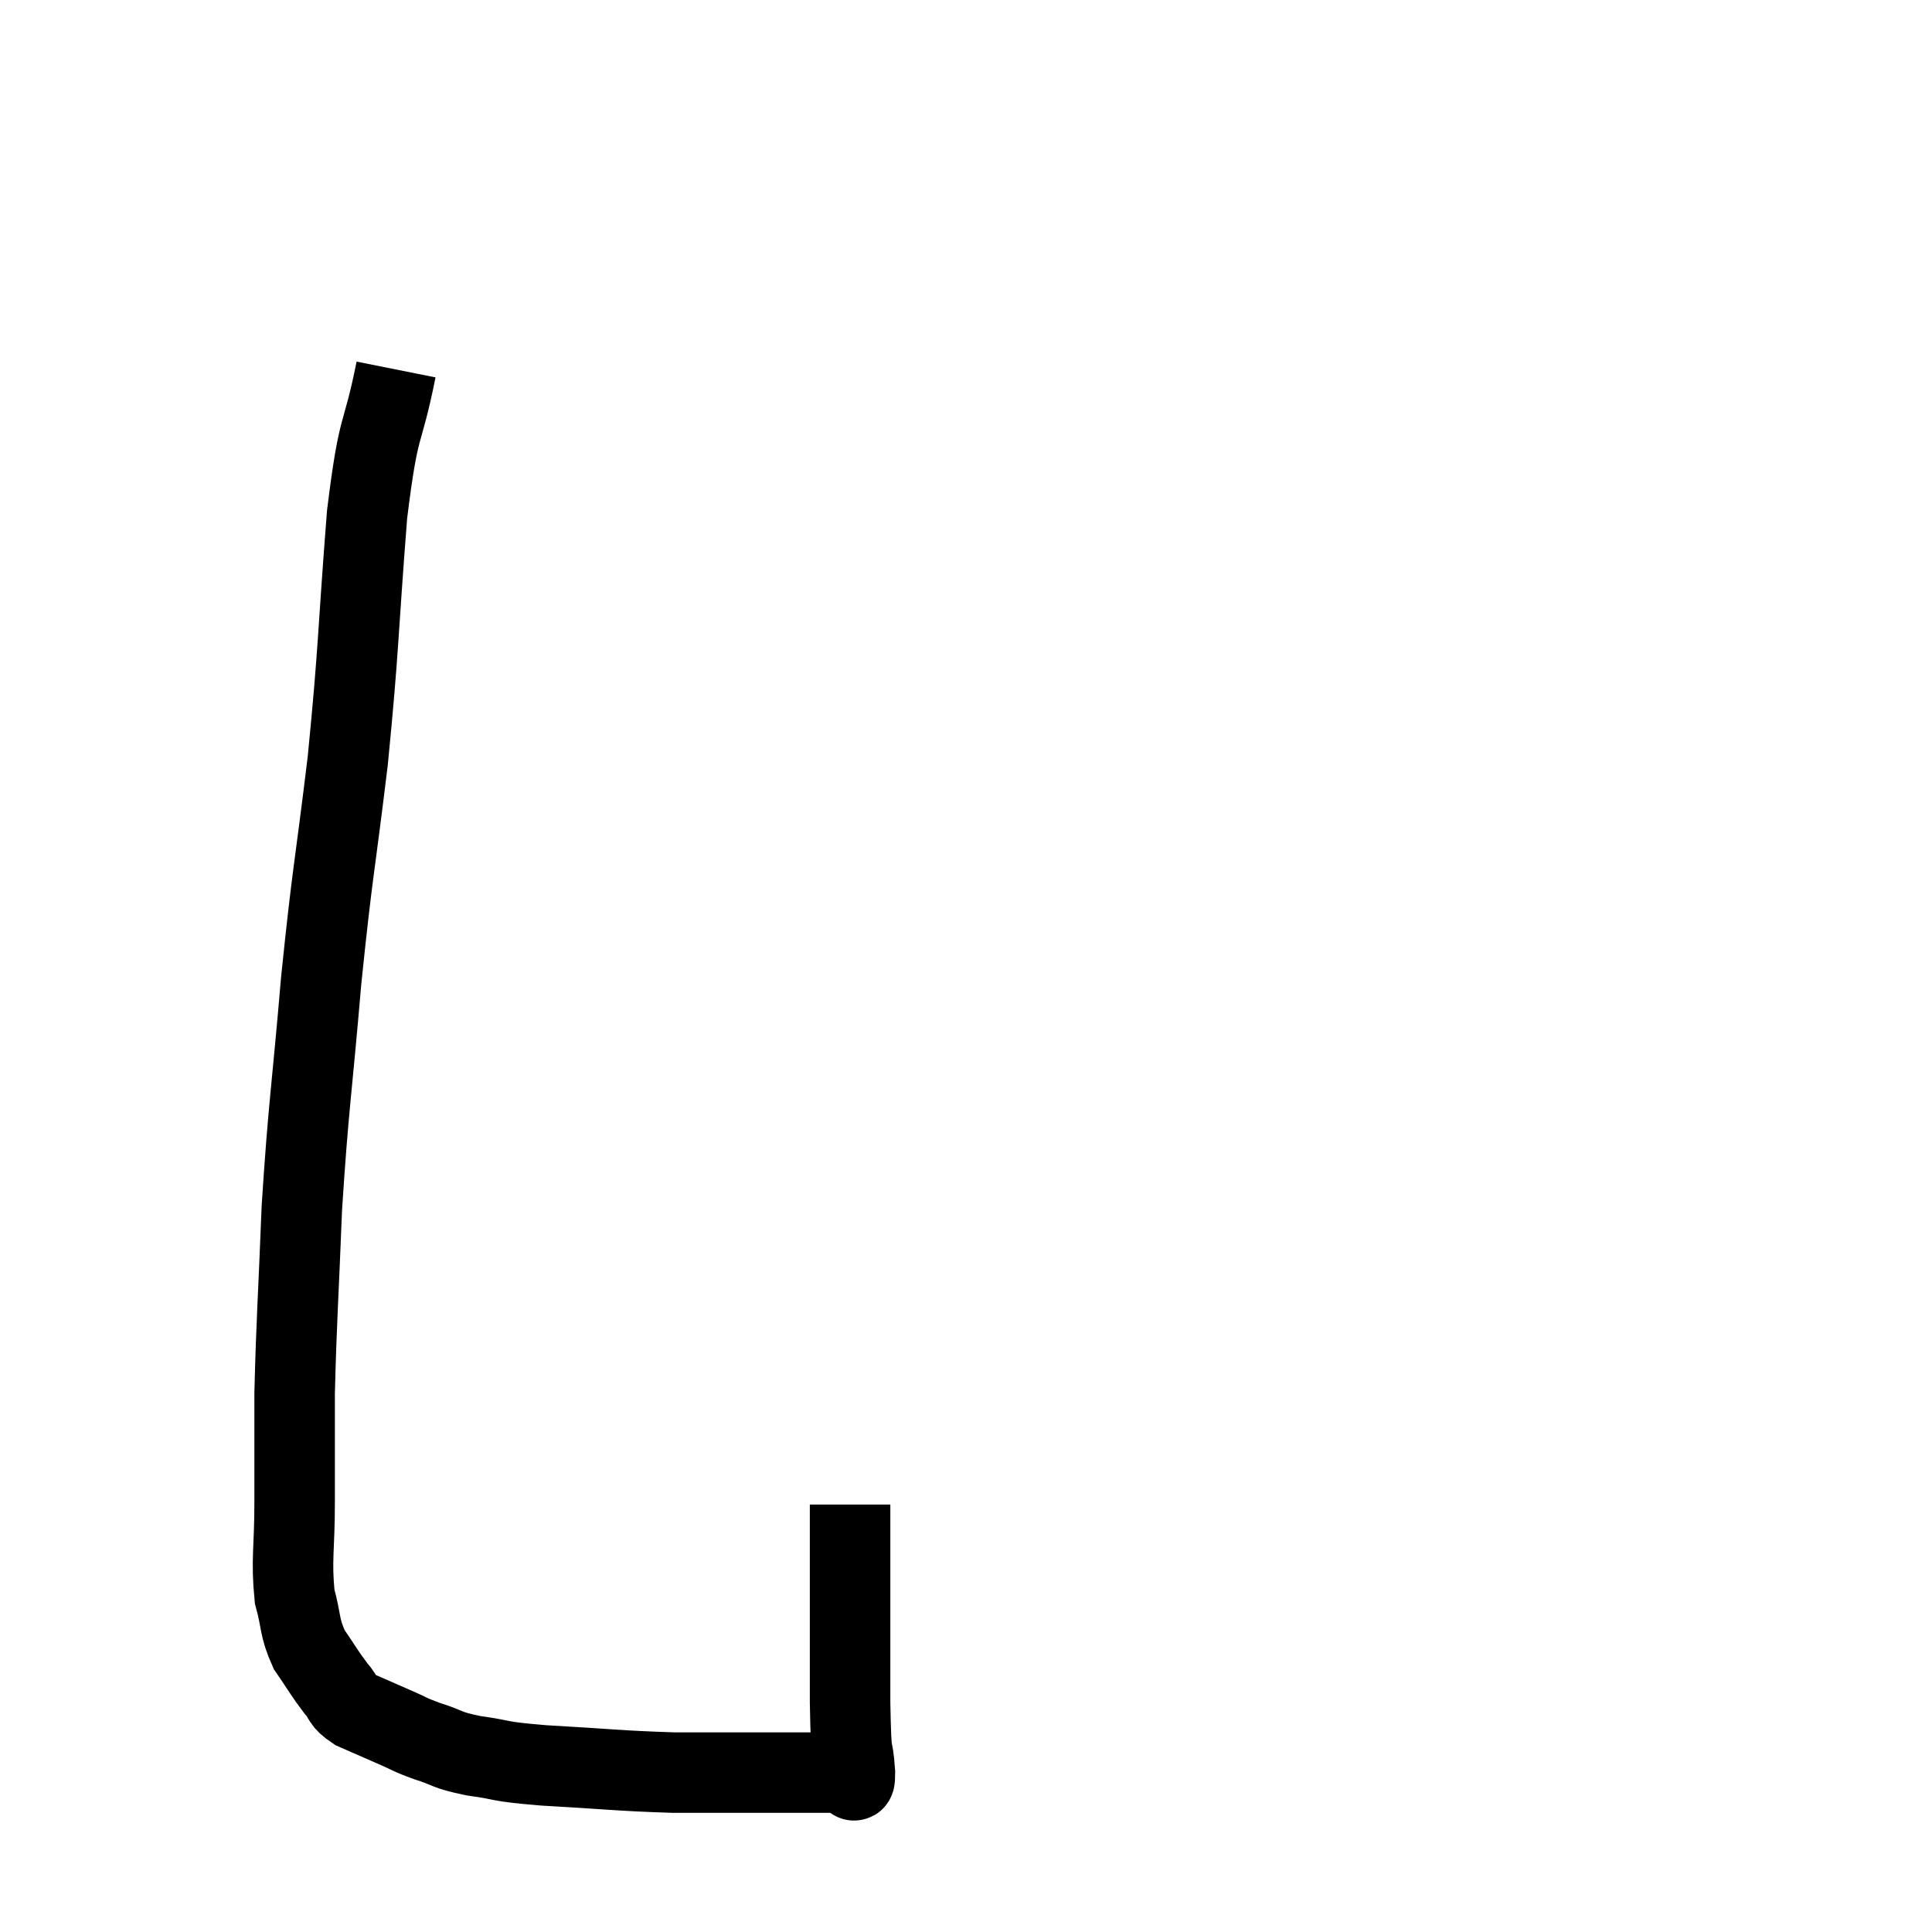 <svg width="48" height="48" viewBox="0 0 48 48" xmlns="http://www.w3.org/2000/svg"><path d="M 9.84 9.18 C 9.48 10.98, 9.42 10.35, 9.12 12.78 C 8.88 15.84, 8.925 16.005, 8.64 18.9 C 8.31 21.63, 8.265 21.585, 7.98 24.36 C 7.74 27.18, 7.665 27.435, 7.5 30 C 7.41 32.31, 7.365 32.79, 7.32 34.62 C 7.32 35.97, 7.32 36.06, 7.32 37.32 C 7.32 38.49, 7.23 38.745, 7.32 39.66 C 7.5 40.32, 7.425 40.41, 7.68 40.98 C 8.01 41.46, 8.055 41.565, 8.34 41.94 C 8.58 42.21, 8.46 42.24, 8.82 42.48 C 9.3 42.69, 9.33 42.705, 9.78 42.9 C 10.2 43.08, 10.125 43.08, 10.62 43.26 C 11.19 43.44, 11.04 43.47, 11.76 43.62 C 12.63 43.74, 12.255 43.755, 13.5 43.86 C 15.12 43.95, 15.33 43.995, 16.74 44.04 C 17.94 44.04, 18.12 44.04, 19.14 44.04 C 19.98 44.04, 20.325 44.04, 20.82 44.04 C 20.97 44.04, 21.045 44.04, 21.12 44.04 C 21.12 44.04, 21.12 44.04, 21.12 44.04 C 21.12 44.04, 21.09 44.04, 21.12 44.04 C 21.18 44.04, 21.24 44.475, 21.24 44.04 C 21.18 43.17, 21.15 43.965, 21.12 42.3 C 21.12 39.84, 21.12 38.61, 21.12 37.38 C 21.12 37.38, 21.12 37.38, 21.12 37.38 C 21.12 37.38, 21.12 37.38, 21.12 37.38 C 21.12 37.38, 21.12 37.38, 21.12 37.38 L 21.12 37.38" fill="none" stroke="black" stroke-width="2"></path></svg>